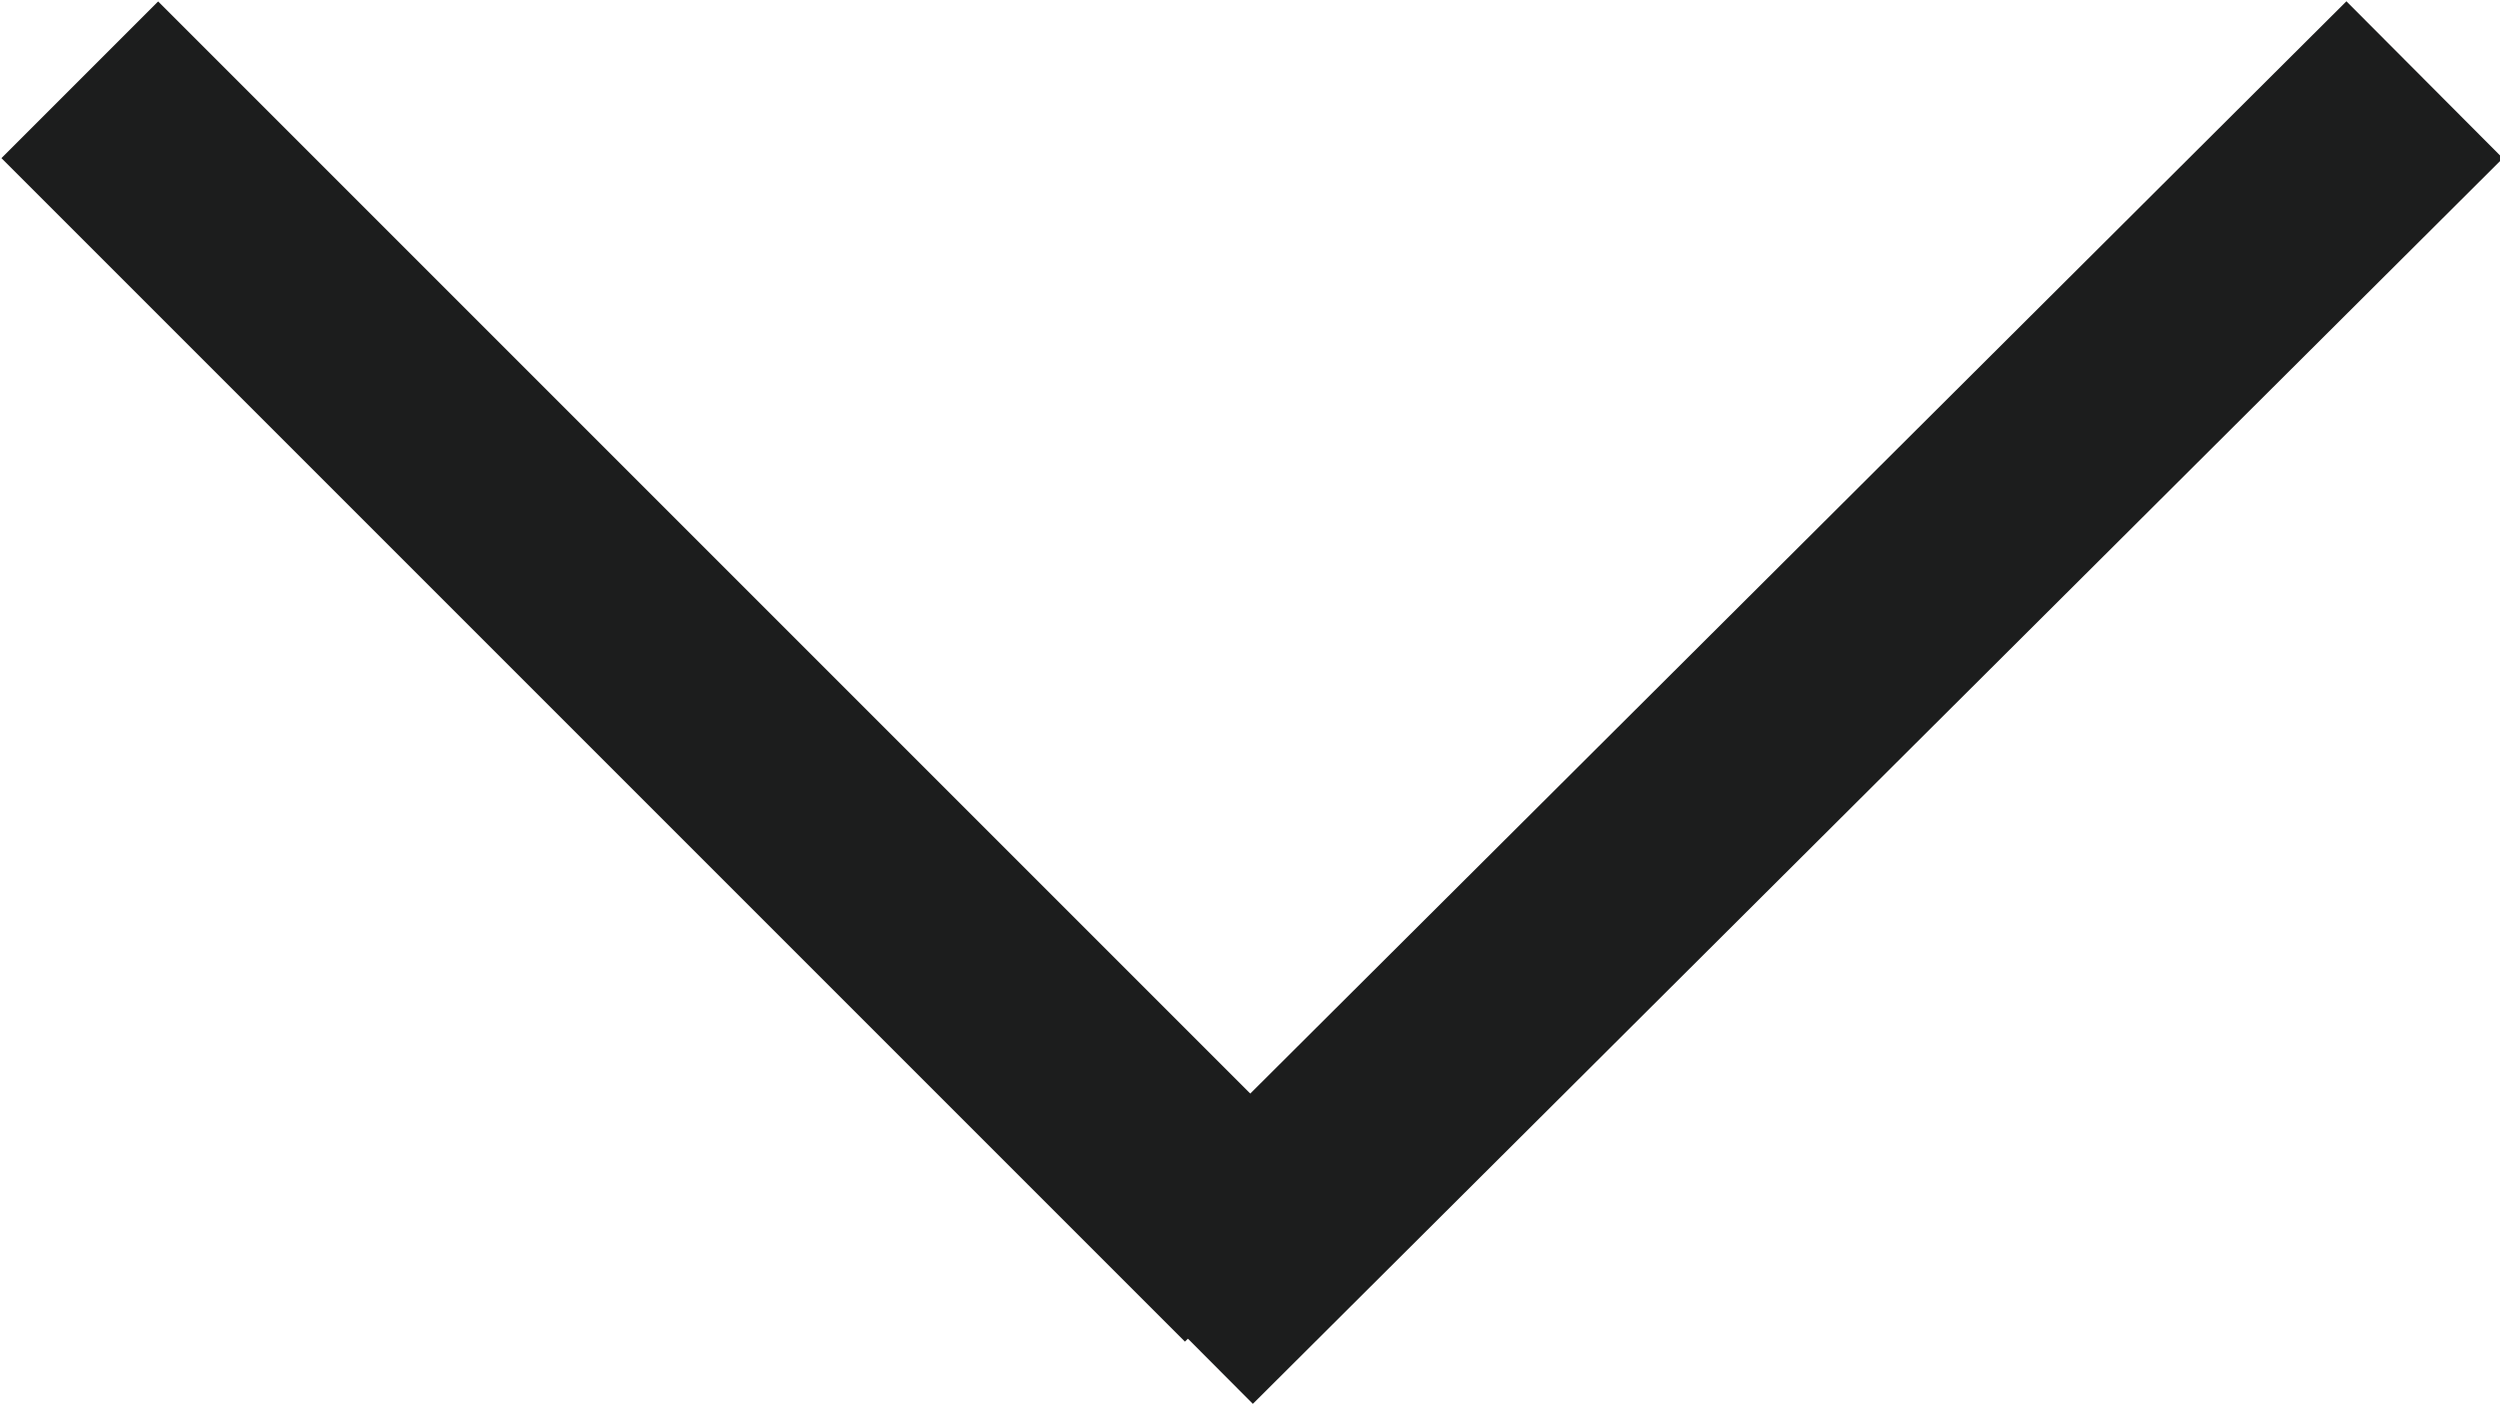 <svg id="圖層_1" data-name="圖層 1" xmlns="http://www.w3.org/2000/svg" viewBox="0 0 5.64 3.17"><line x1="5.47" y1="0.18" x2="2.65" y2="2.99" style="fill:none;stroke:#1c1d1d;stroke-miterlimit:10;stroke-width:0.5px"/><line x1="0.18" y1="0.18" x2="2.85" y2="2.85" style="fill:none;stroke:#1c1d1d;stroke-miterlimit:10;stroke-width:0.5px"/></svg>